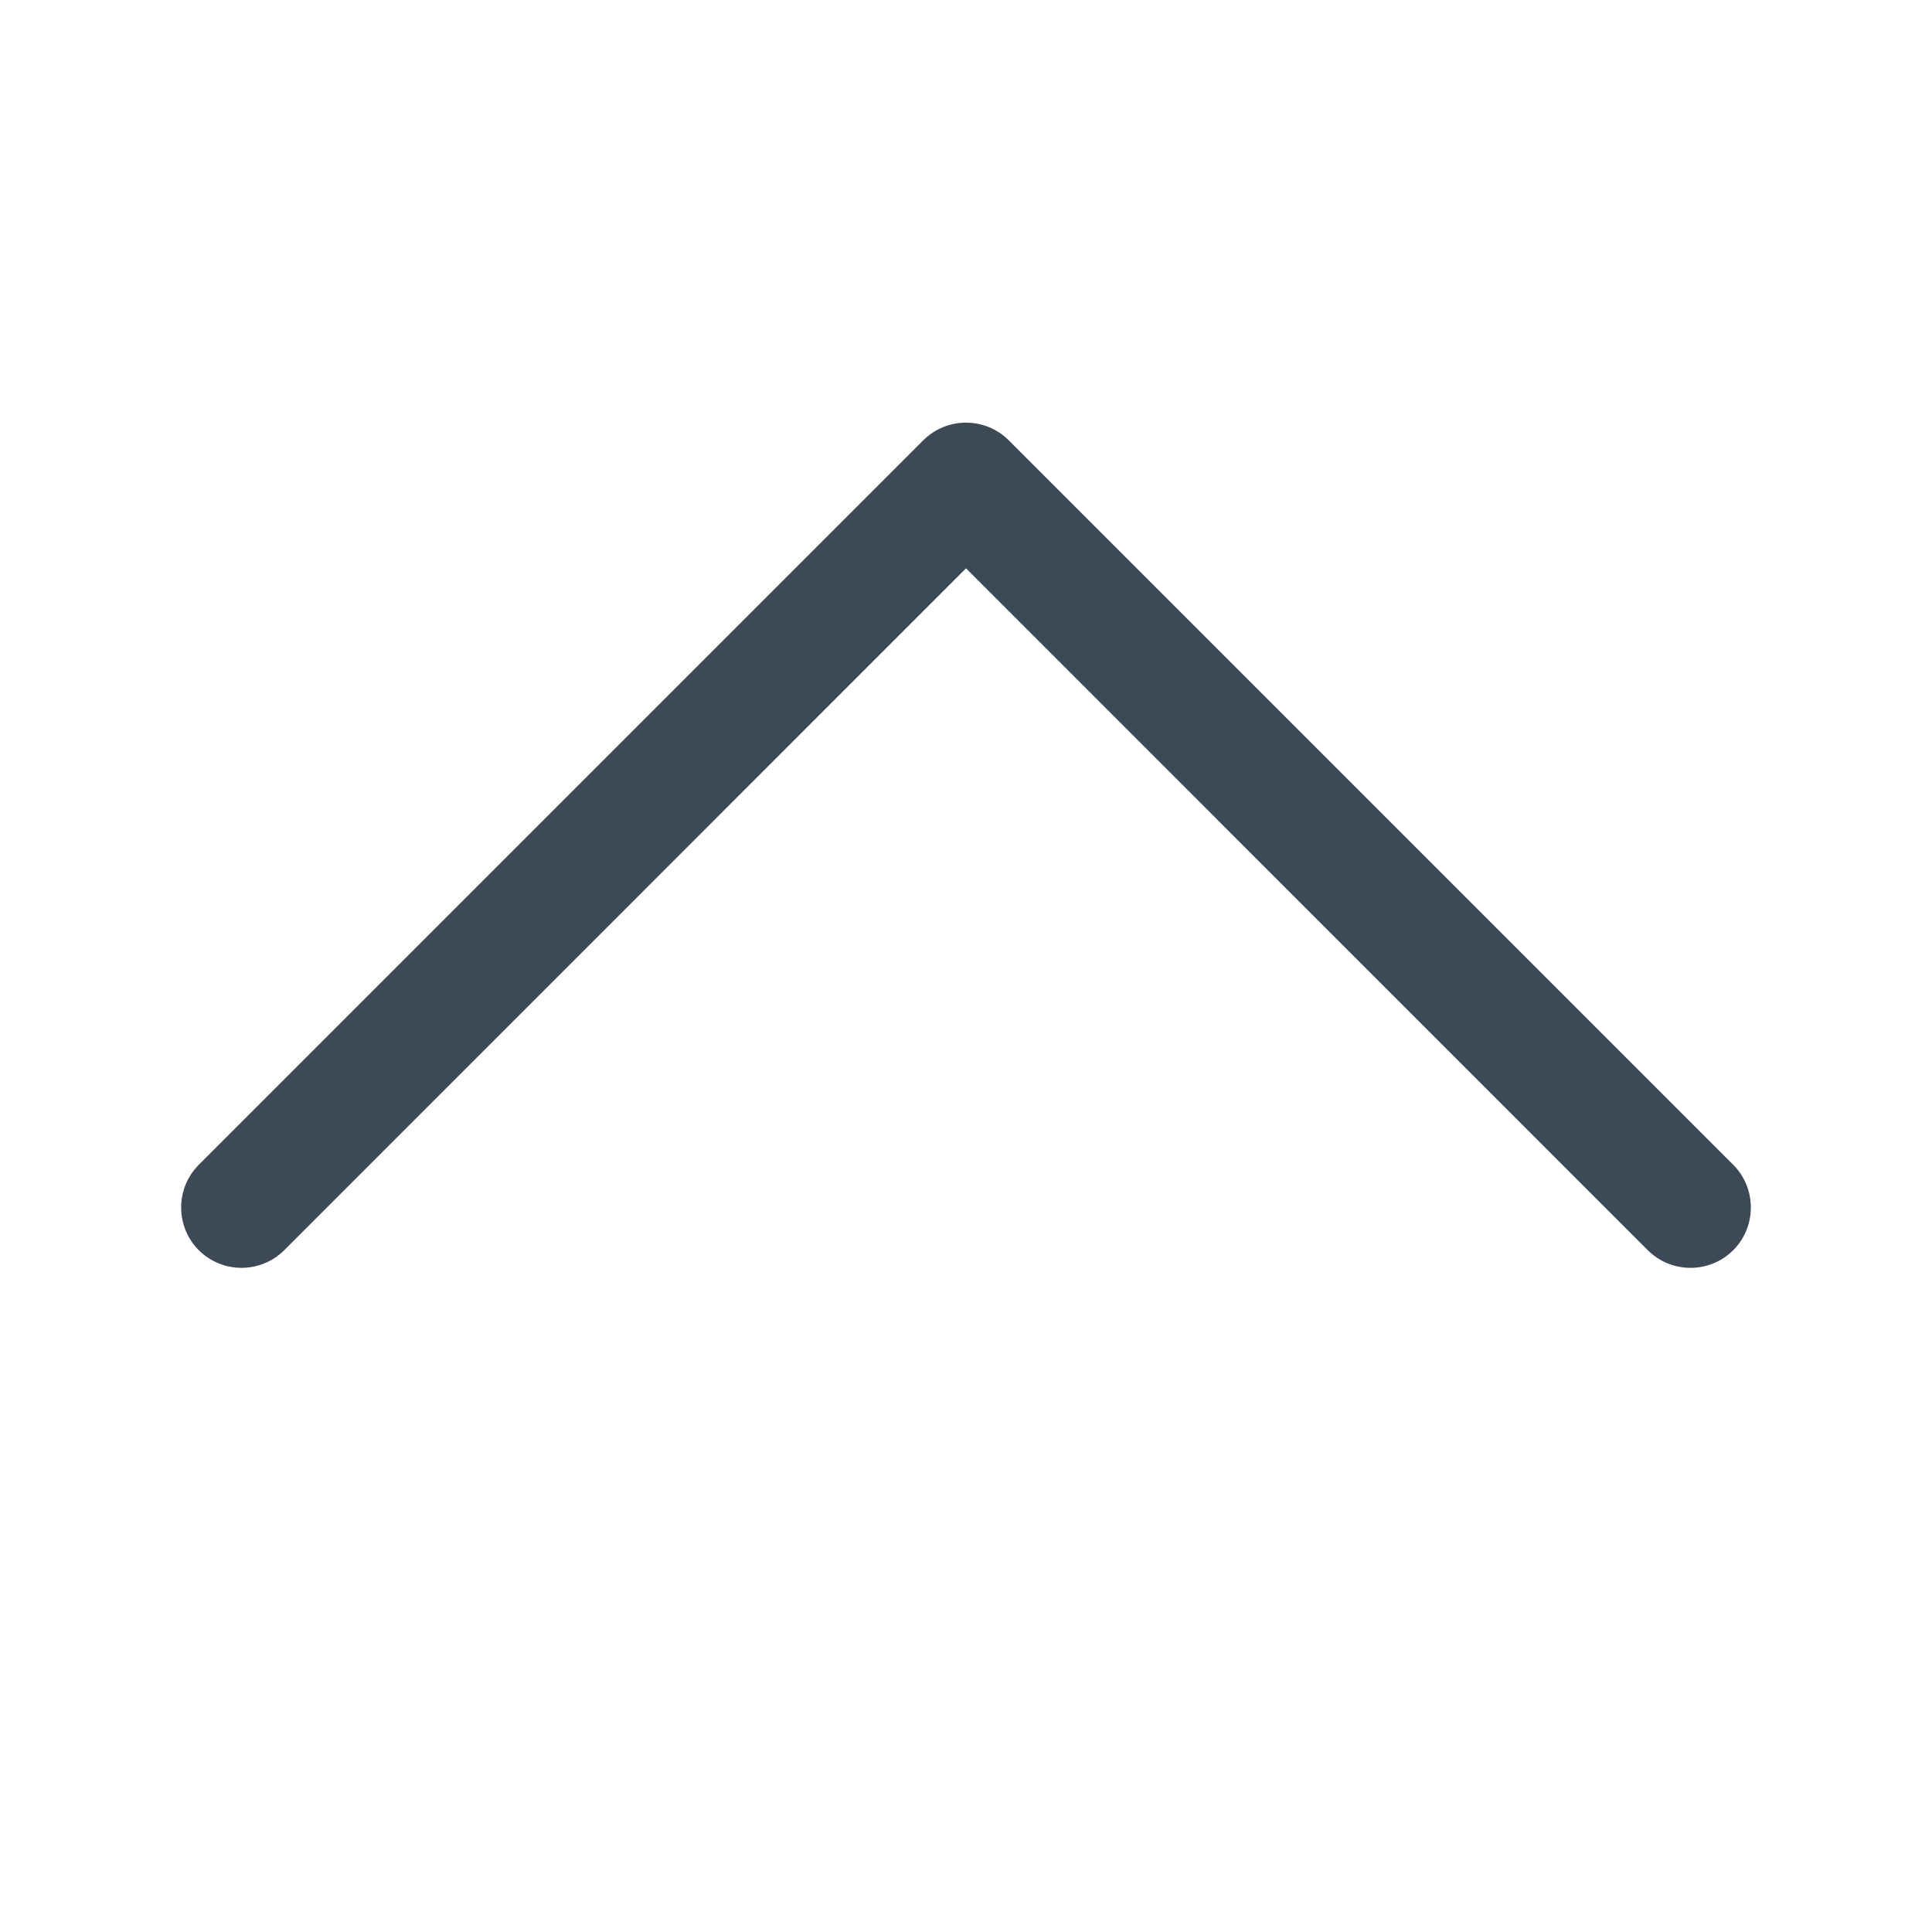 <svg width="18" height="18" viewBox="0 0 18 18" fill="none" xmlns="http://www.w3.org/2000/svg">
<path fill-rule="evenodd" clip-rule="evenodd" d="M1.852 11.648C2.072 11.867 2.428 11.867 2.648 11.648L9 5.295L15.352 11.648C15.572 11.867 15.928 11.867 16.148 11.648C16.367 11.428 16.367 11.072 16.148 10.852L9.398 4.102C9.178 3.883 8.822 3.883 8.602 4.102L1.852 10.852C1.633 11.072 1.633 11.428 1.852 11.648Z" fill="#3E4957"/>
</svg>
